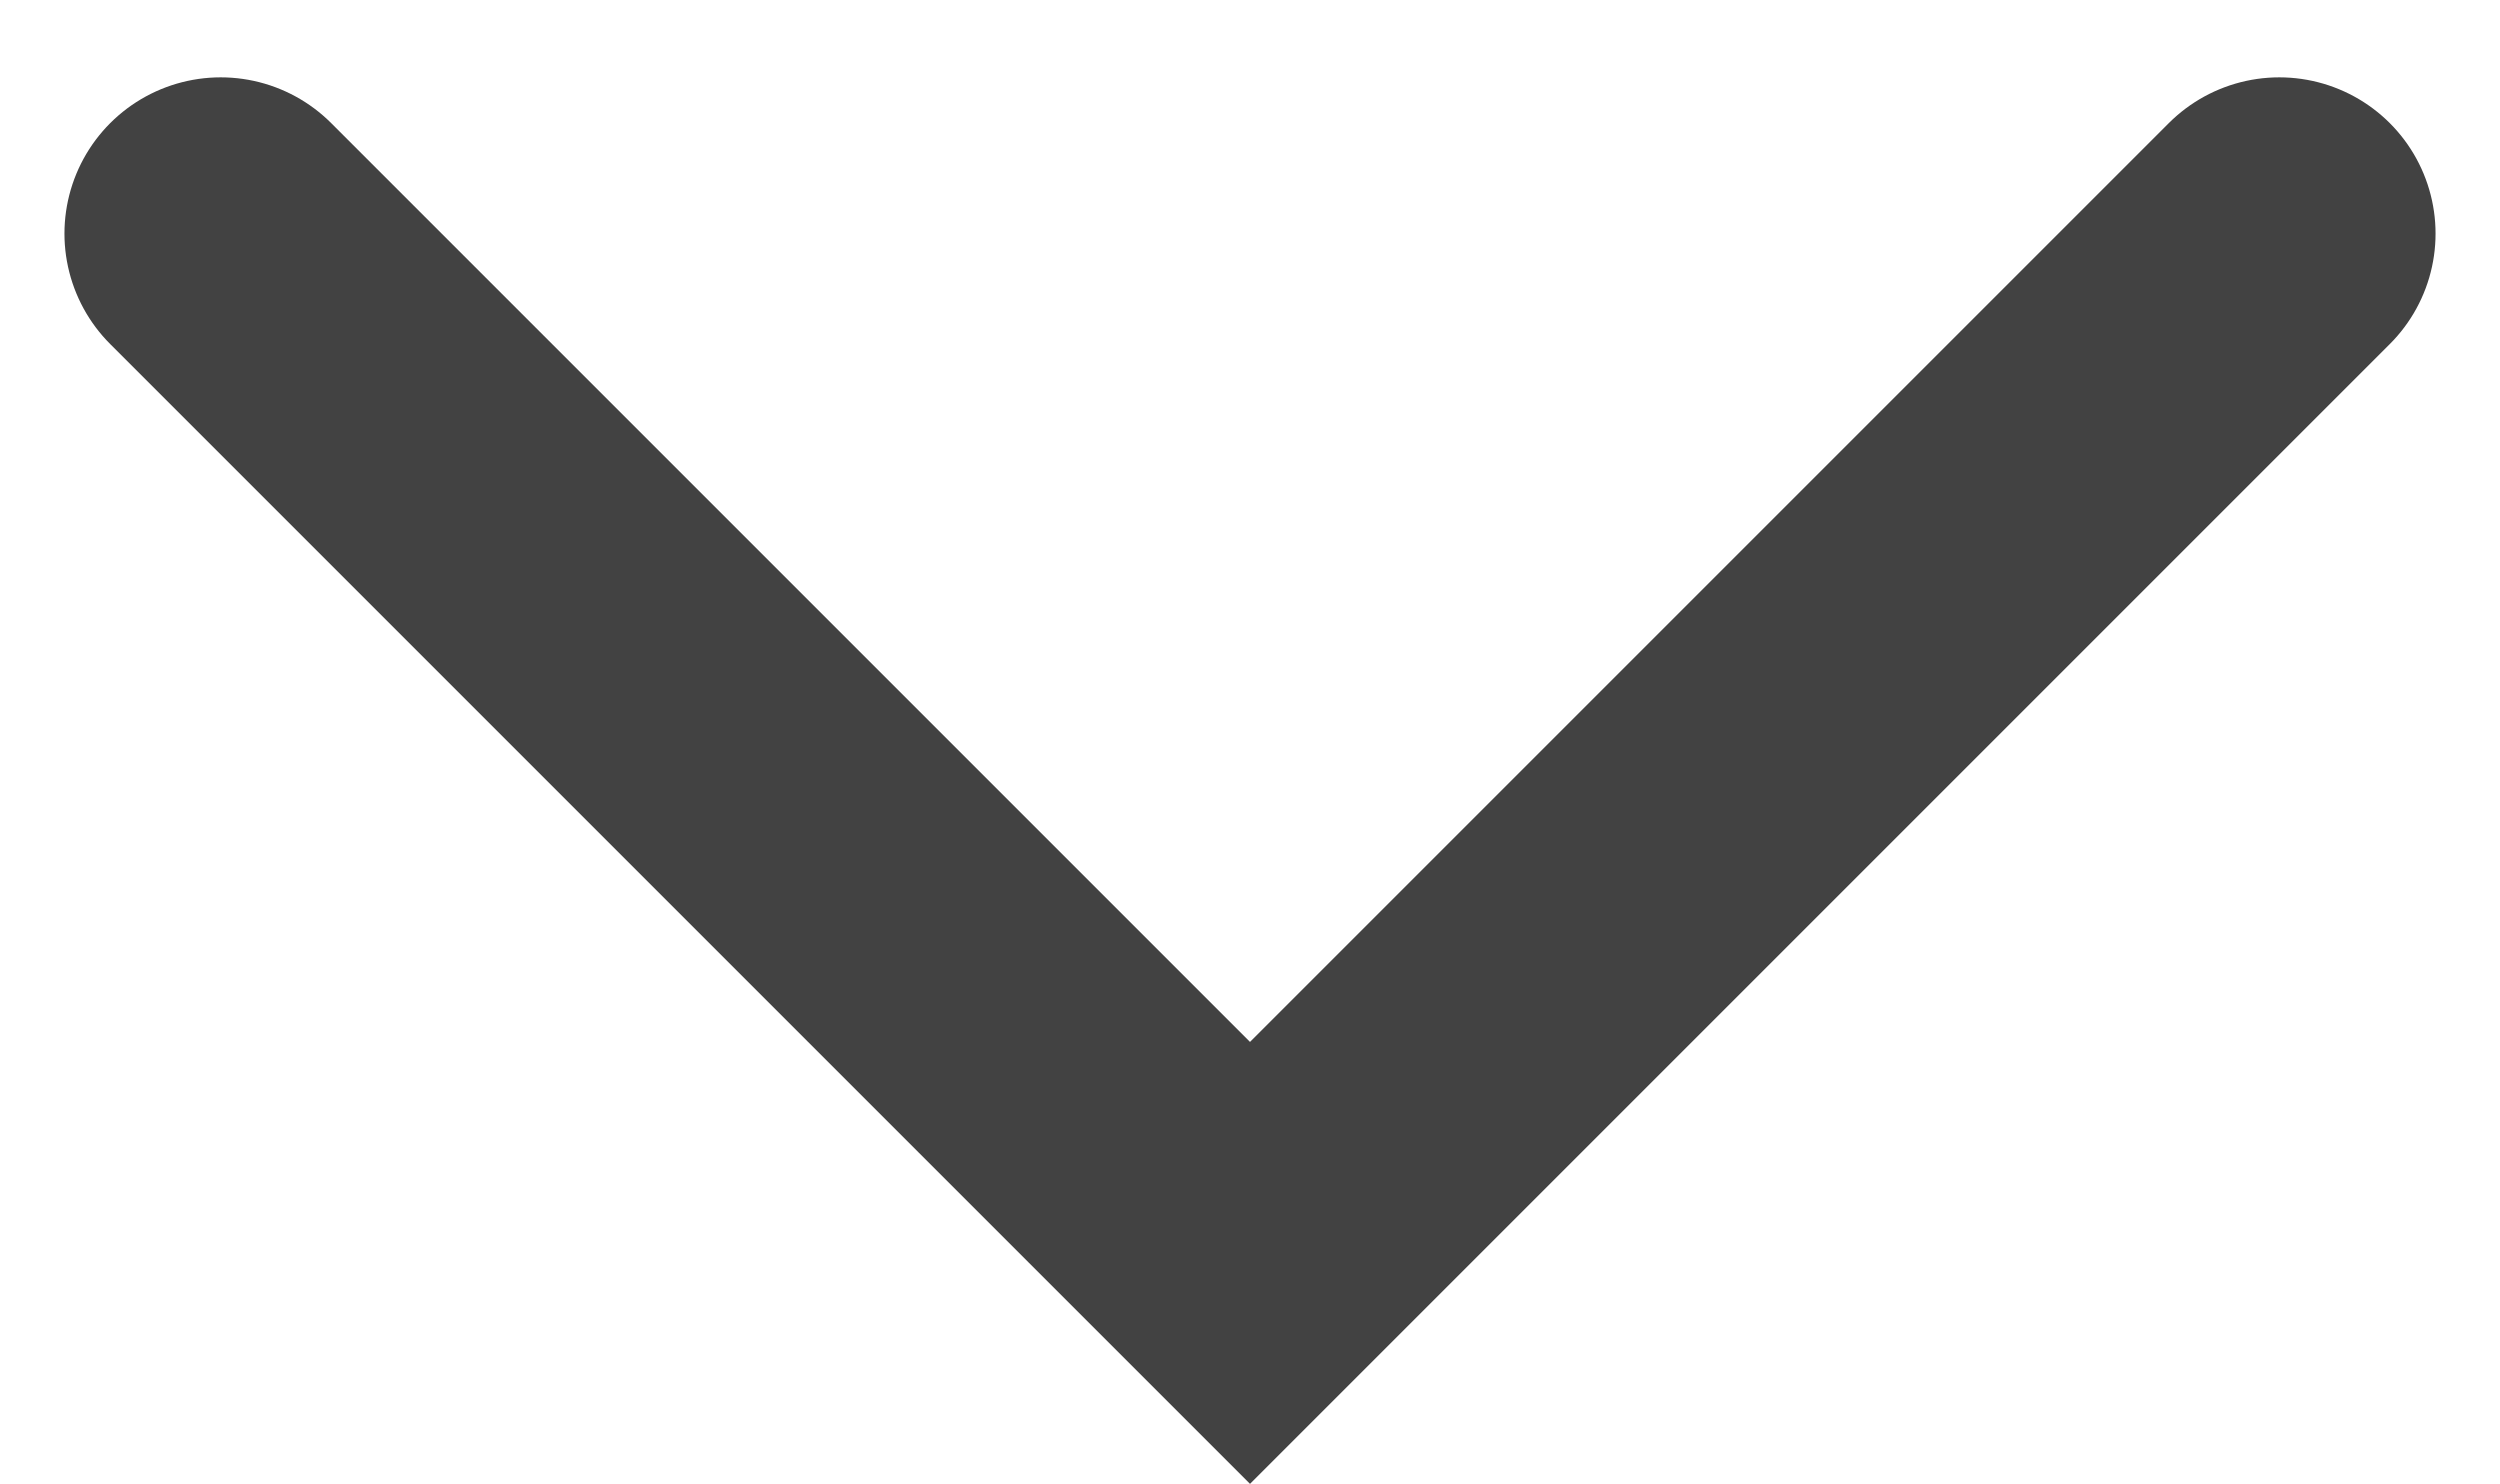 <svg width="32" height="19" viewBox="0 0 32 19" fill="none" xmlns="http://www.w3.org/2000/svg">
<path d="M2.825 2.99L16 16.165L29.175 2.99" stroke="#424242" stroke-width="4" stroke-linecap="round"/>
</svg>
